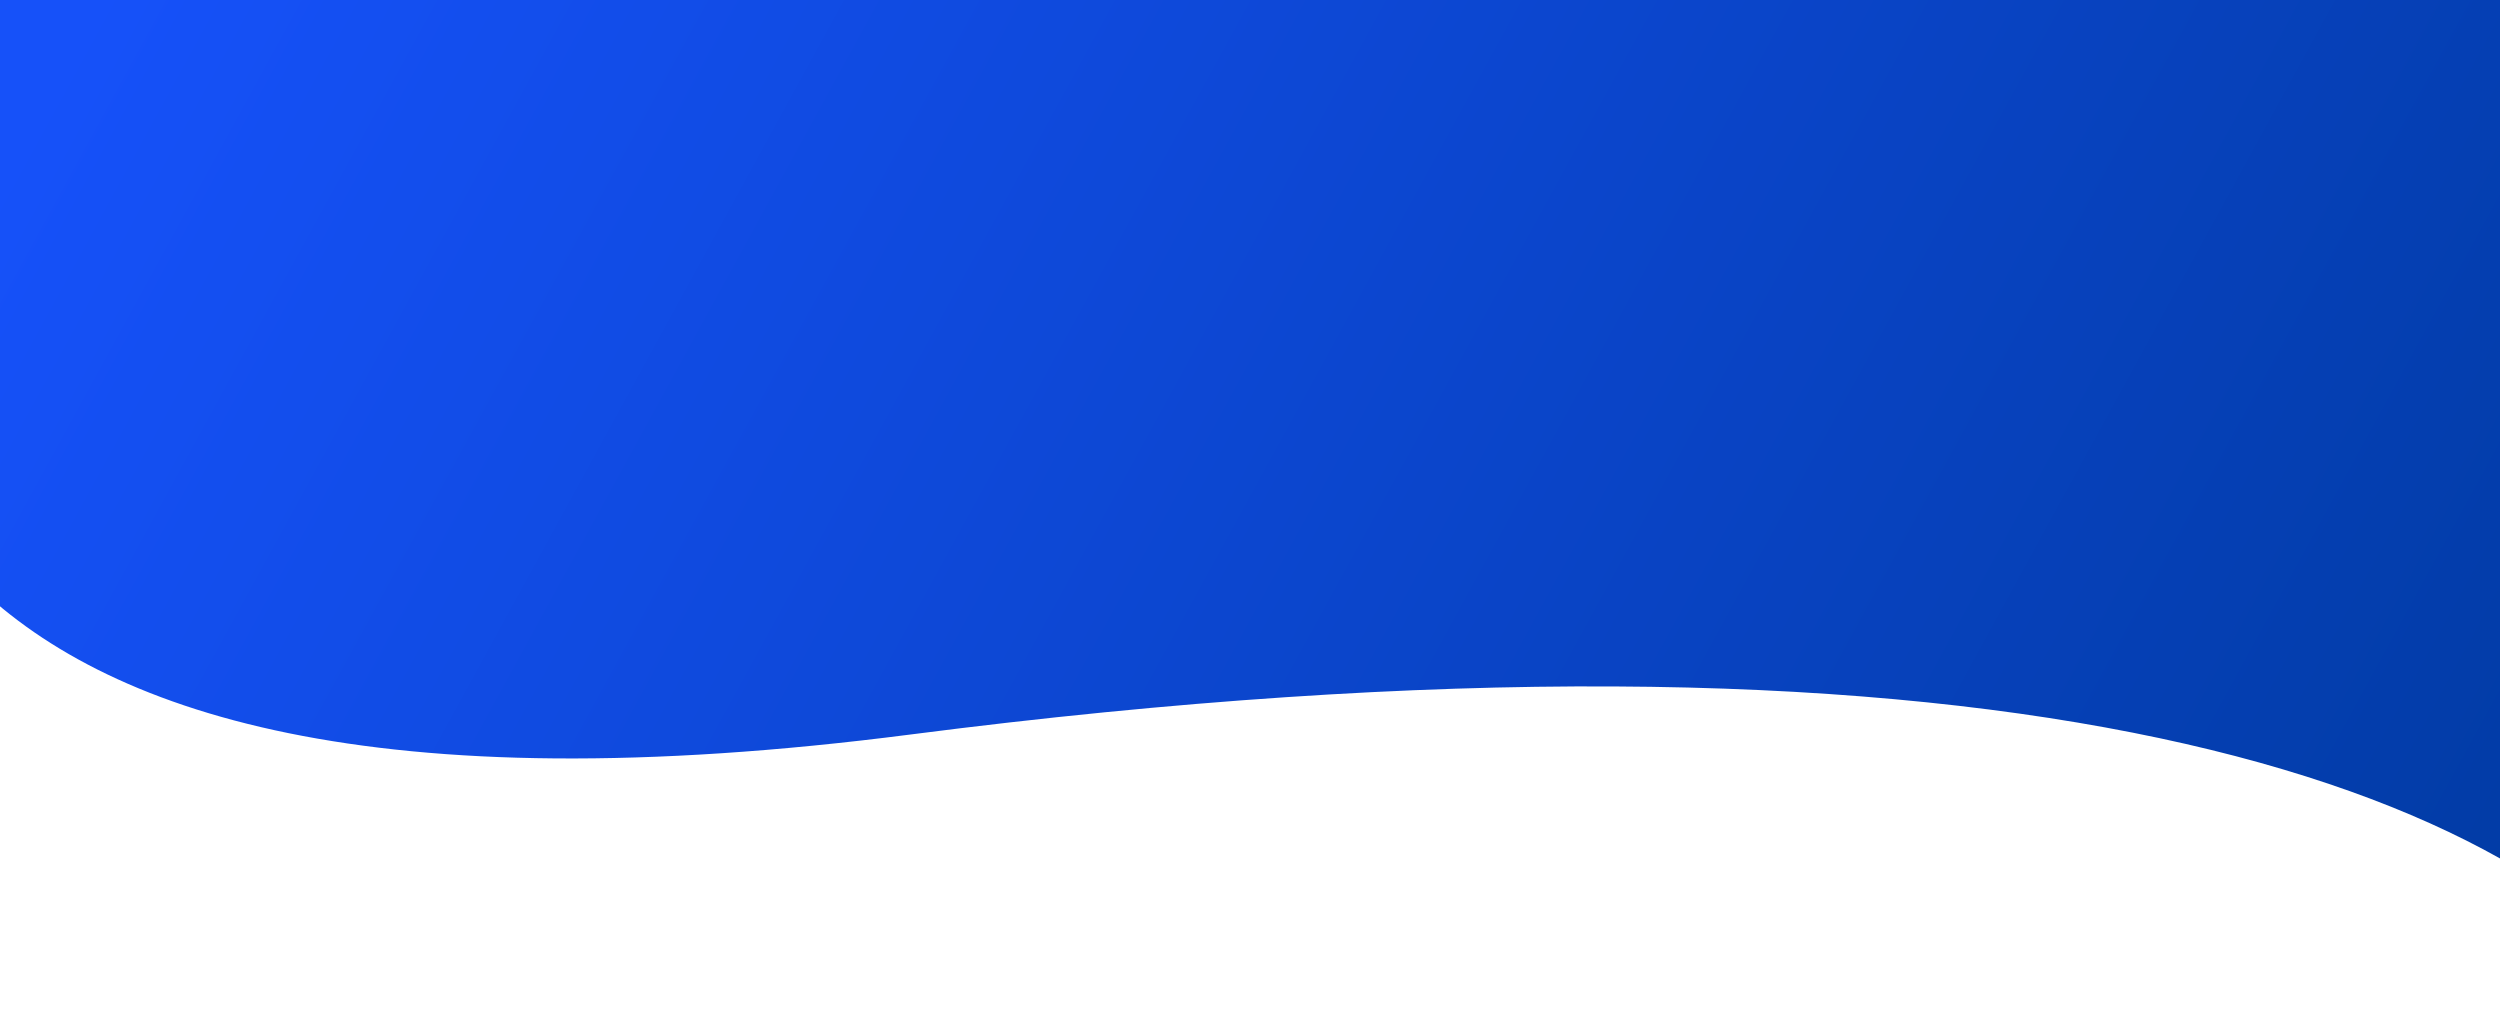 <svg width="375" height="152" viewBox="0 0 375 152" fill="none" xmlns="http://www.w3.org/2000/svg">
<path d="M-24.808 22.448V22.448V-65.648H402V152C377.238 116.128 296.394 89.554 136.565 110.177C-24.808 131 -24.808 56 -24.808 22.448Z" fill="url(#paint0_linear_938_2529)"/>
<defs>
<linearGradient id="paint0_linear_938_2529" x1="0.181" y1="26.655" x2="344.294" y2="215.103" gradientUnits="userSpaceOnUse">
<stop stop-color="#1651F9"/>
<stop offset="1" stop-color="#013BA3"/>
</linearGradient>
</defs>
</svg>
